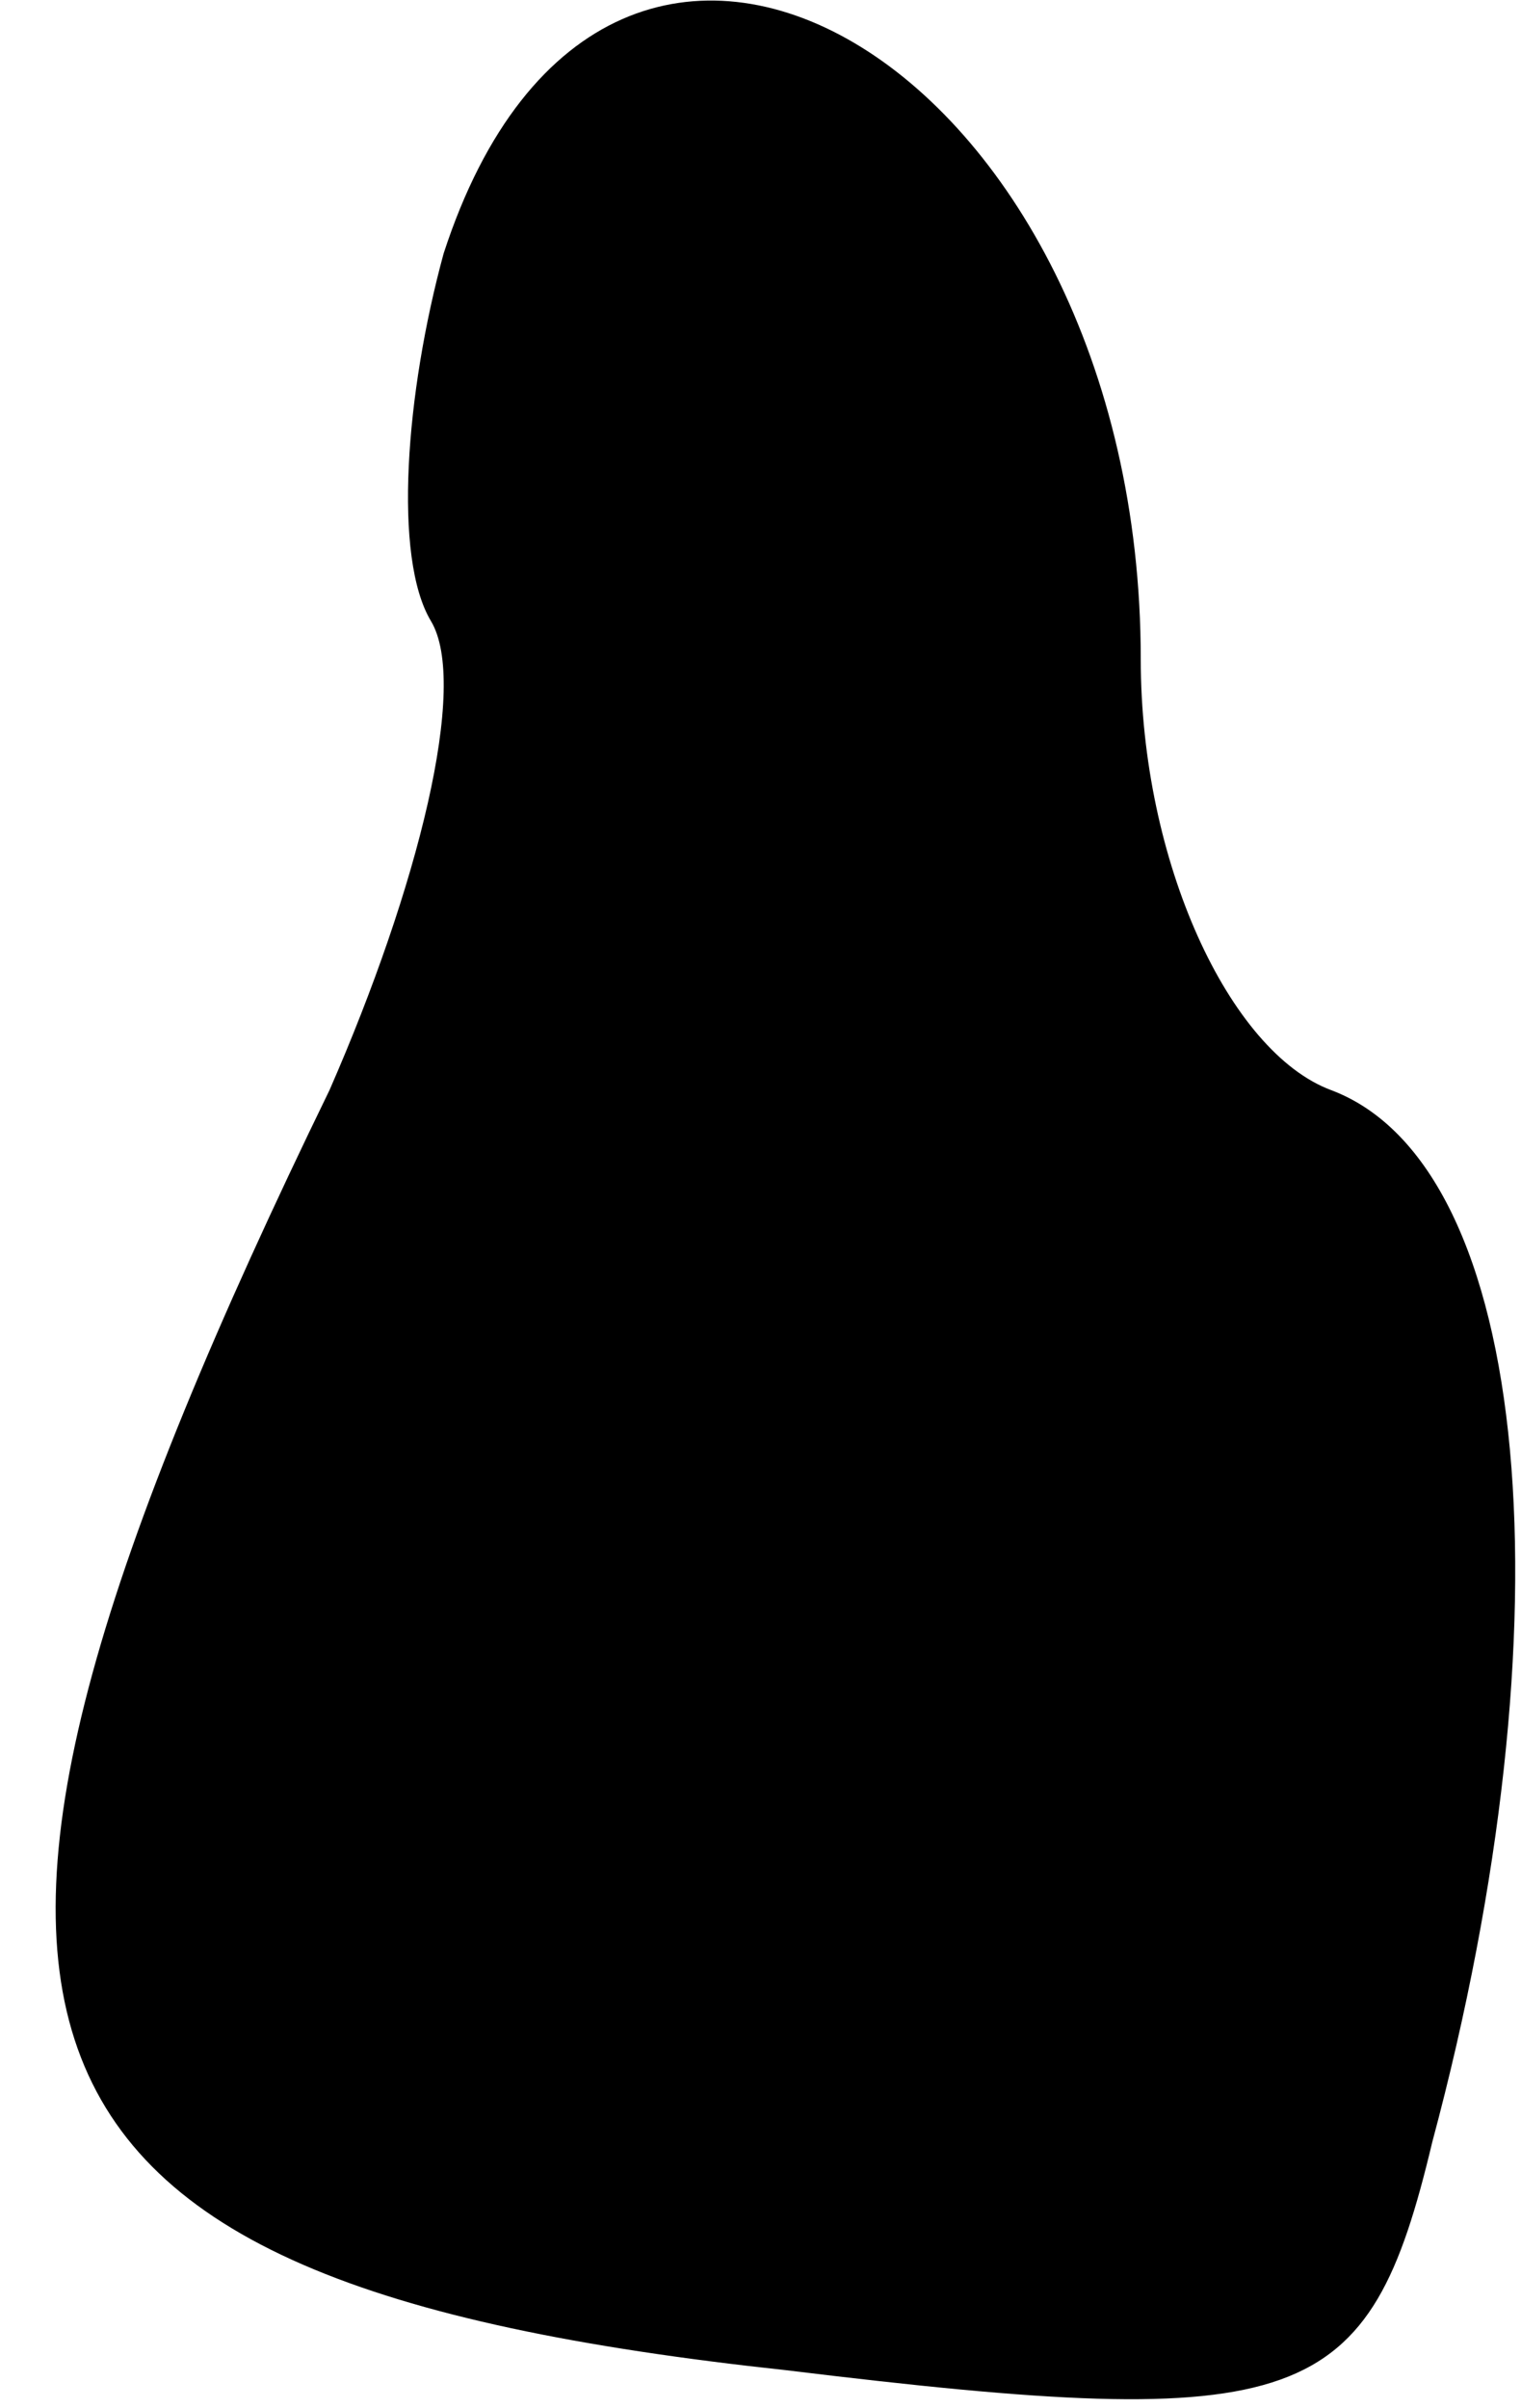 <?xml version="1.0" standalone="no"?>
<!DOCTYPE svg PUBLIC "-//W3C//DTD SVG 20010904//EN"
 "http://www.w3.org/TR/2001/REC-SVG-20010904/DTD/svg10.dtd">
<svg version="1.0" xmlns="http://www.w3.org/2000/svg"
 width="12pt" height="19pt" viewBox="0 0 12 19"
 preserveAspectRatio="xMidYMid meet">
<g transform="translate(0,19) scale(0.1,-0.1)"
fill="#000000" stroke="none">
<path fill="#000000" stroke="none" d="M35 170 c-3 -11 -4 -24 -1 -29 3 -5 -1
-21 -8 -37 -36 -74 -29 -94 36 -101 41 -5 46 -3 51 18 11 41 8 77 -8 83 -8 3
-15 18 -15 34 0 47 -42 72 -55 32z"/>
</g>
</svg>
